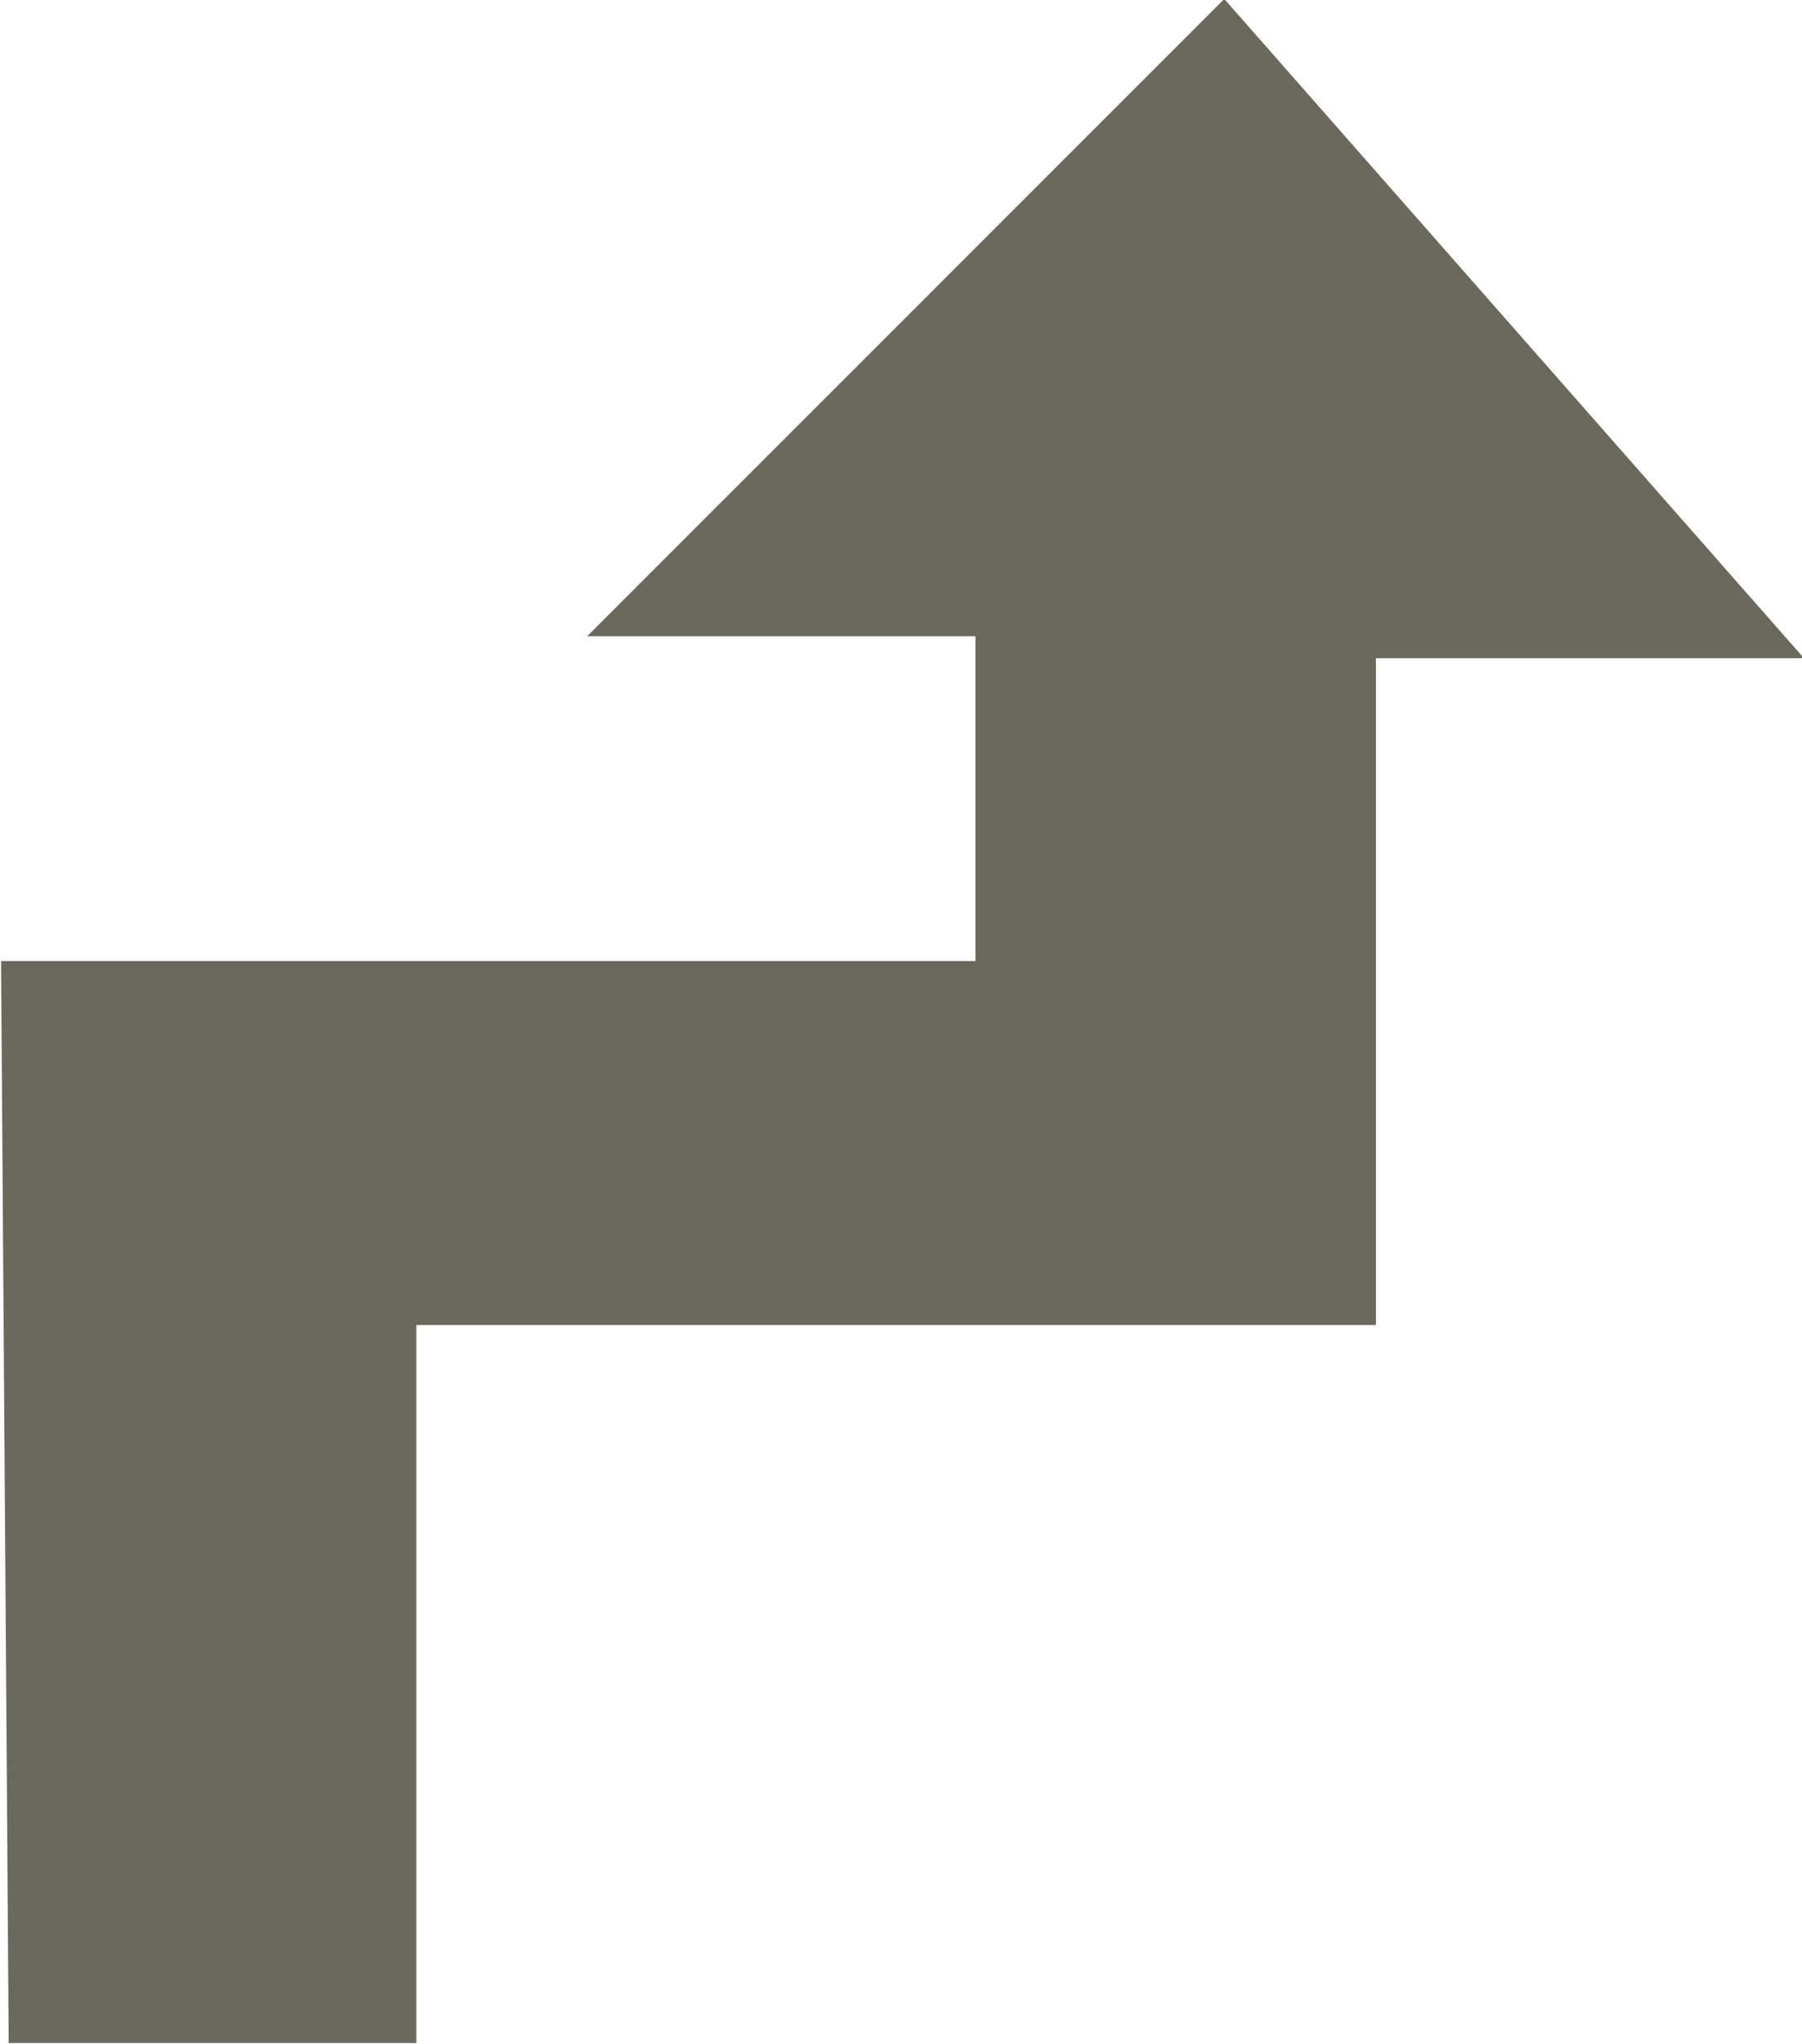 <?xml version="1.0" encoding="utf-8"?>
<!-- Generator: Adobe Illustrator 16.0.0, SVG Export Plug-In . SVG Version: 6.00 Build 0)  -->
<!DOCTYPE svg PUBLIC "-//W3C//DTD SVG 1.1//EN" "http://www.w3.org/Graphics/SVG/1.1/DTD/svg11.dtd">
<svg version="1.1" xmlns="http://www.w3.org/2000/svg" xmlns:xlink="http://www.w3.org/1999/xlink" x="0px" y="0px" width="24.6px"
	 height="27.9px" viewBox="0 0 24.6 27.9" style="enable-background:new 0 0 24.6 27.9;" xml:space="preserve">
<style type="text/css">
<![CDATA[
	
		.st0{display:inline;fill-rule:evenodd;clip-rule:evenodd;fill:#FFFFFF;stroke:#FFFFFF;stroke-width:0.567;stroke-miterlimit:22.926;}
	
		.st1{display:inline;fill-rule:evenodd;clip-rule:evenodd;fill:#6A695B;stroke:#6A695B;stroke-width:0.567;stroke-miterlimit:22.926;}
	.st2{fill-rule:evenodd;clip-rule:evenodd;fill:#6A695B;stroke:#6A695B;stroke-width:0.567;stroke-miterlimit:22.926;}
	.st3{display:none;}
]]>
</style>
<g id="图层_1" class="st3">
	<polygon class="st1" points="24.6,13.7 12.5,6.7 0.3,-0.3 0.3,13.7 0.3,27.7 12.5,20.7 	"/>
</g>
<g id="图层_2" class="st3">
	<path class="st1" d="M1.1,1.8H24c3.2,0,5.8,2.6,5.8,5.8v13.9c0,3.2-2.6,5.8-5.8,5.8H1.1c-3.2,0-5.8-2.6-5.8-5.8V7.6
		C-4.8,4.4-2.1,1.8,1.1,1.8z"/>
	<path class="st0" d="M0.3,23.3h19.8l-6-10.5c0,0-0.7,2.3-1.5,1.8C11.7,14,9.9,8.4,9,8.2C8.2,8,5.3,12.1,0.3,23.3z"/>
	<path class="st0" d="M21.1,6.2c2.2,0,4.1,1.8,4.1,4.1c0,2.2-1.8,4.1-4.1,4.1c-2.2,0-4.1-1.8-4.1-4.1C17,8.1,18.8,6.2,21.1,6.2z"/>
</g>
<g id="图层_3">
	<polygon class="st2" style="fill-rule:evenodd;clip-rule:evenodd;fill:#6A695B;stroke:#6A695B;stroke-width:0.567;stroke-miterlimit:22.926;" points="0.4,27.6 5.4,27.6 5.4,17.8 18.5,17.8 18.5,8.7 24,8.7 16.7,0.4 8.7,8.4 13.6,8.4 13.6,13.4 0.3,13.4 
			"/>
</g>
</svg>
